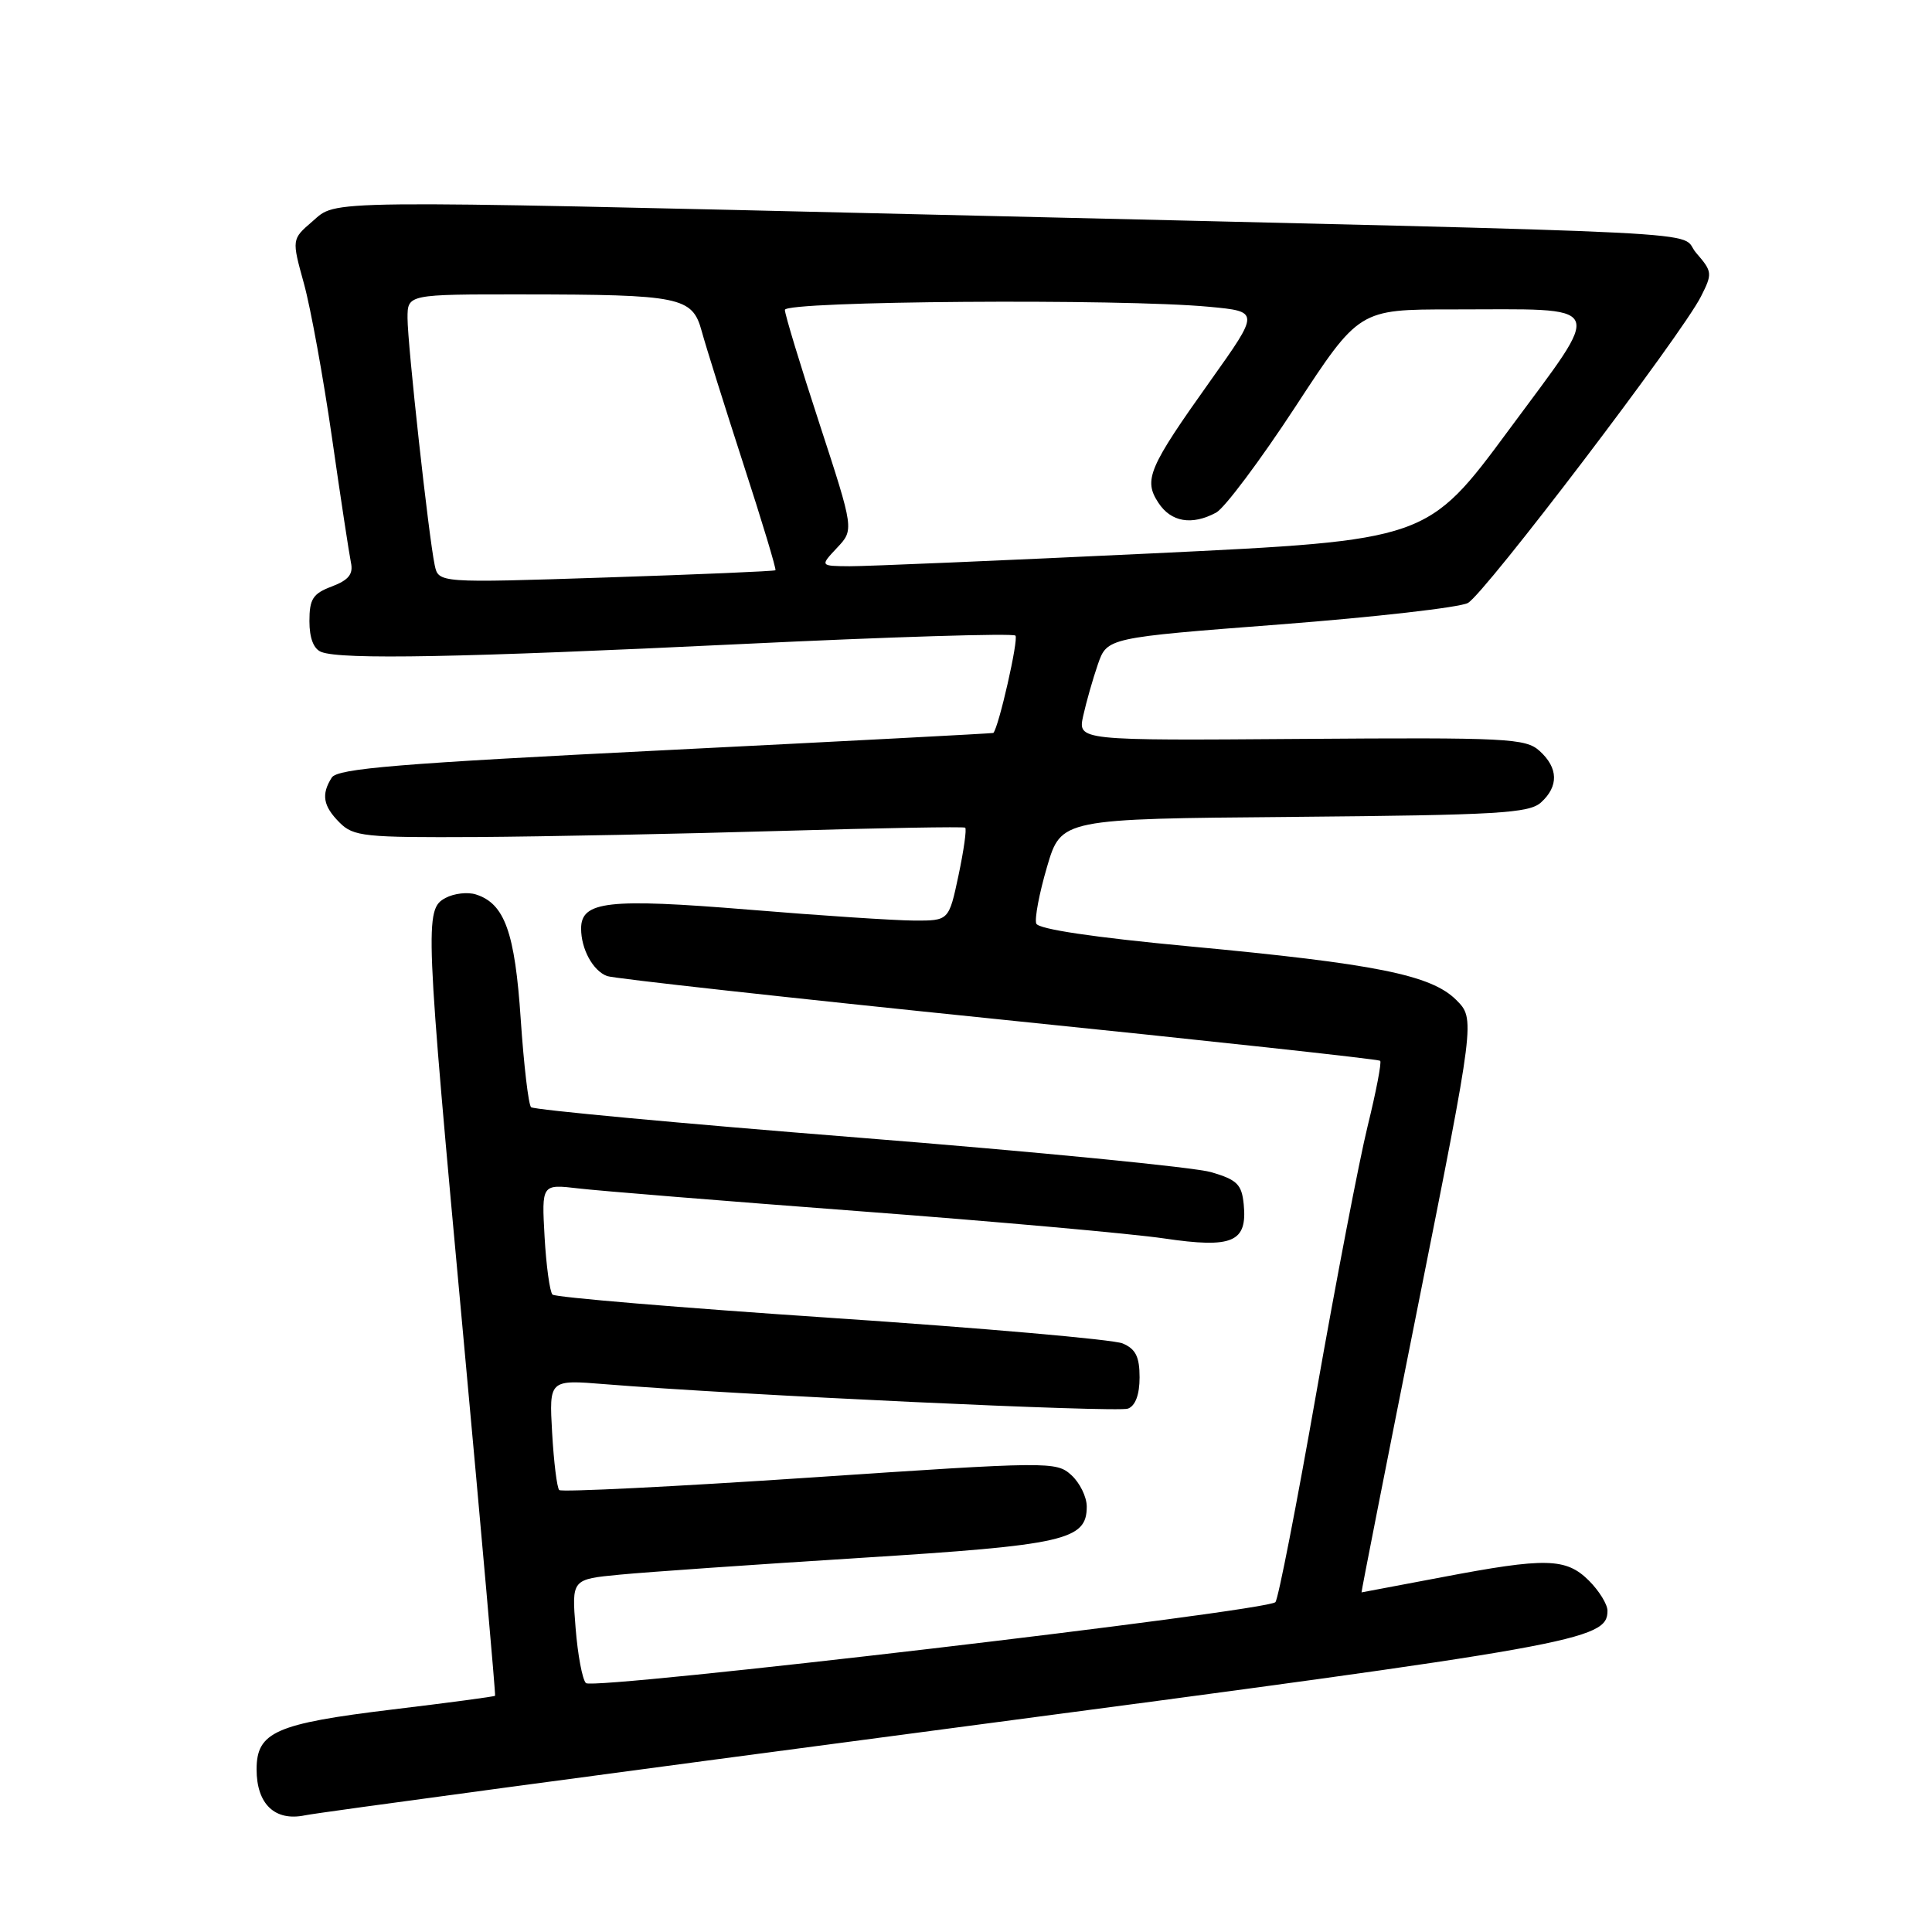 <?xml version="1.0" encoding="UTF-8" standalone="no"?>
<!DOCTYPE svg PUBLIC "-//W3C//DTD SVG 1.1//EN" "http://www.w3.org/Graphics/SVG/1.1/DTD/svg11.dtd" >
<svg xmlns="http://www.w3.org/2000/svg" xmlns:xlink="http://www.w3.org/1999/xlink" version="1.1" viewBox="0 0 256 256">
 <g >
 <path fill="currentColor"
d=" M 125.80 229.03 C 209.26 218.01 213.00 217.34 213.00 213.43 C 213.00 212.59 211.90 210.80 210.55 209.45 C 207.51 206.42 204.85 206.36 191.00 209.00 C 185.23 210.10 180.46 211.00 180.41 211.00 C 180.35 211.00 183.72 193.90 187.89 173.01 C 195.47 135.02 195.47 135.02 192.96 132.50 C 189.64 129.18 182.24 127.70 157.52 125.39 C 144.94 124.21 137.60 123.12 137.31 122.38 C 137.07 121.73 137.71 118.35 138.74 114.85 C 140.61 108.50 140.61 108.50 171.49 108.24 C 198.47 108.00 202.60 107.76 204.19 106.33 C 206.55 104.19 206.49 101.75 204.00 99.50 C 202.16 97.83 199.73 97.71 172.41 97.91 C 142.81 98.13 142.81 98.13 143.53 94.85 C 143.93 93.05 144.80 89.98 145.47 88.04 C 146.70 84.50 146.70 84.50 169.60 82.74 C 182.19 81.77 193.40 80.49 194.50 79.90 C 196.70 78.71 222.80 44.40 225.38 39.30 C 226.93 36.24 226.90 35.99 224.75 33.51 C 222.15 30.51 232.17 31.02 124.00 28.45 C 41.40 26.50 44.74 26.46 41.38 29.35 C 38.65 31.70 38.65 31.70 40.28 37.60 C 41.17 40.84 42.84 50.02 43.99 58.00 C 45.13 65.97 46.27 73.42 46.50 74.54 C 46.83 76.08 46.20 76.86 43.97 77.71 C 41.46 78.65 41.00 79.37 41.00 82.31 C 41.00 84.56 41.56 86.00 42.58 86.39 C 45.27 87.43 61.06 87.13 98.23 85.34 C 117.87 84.39 134.22 83.89 134.55 84.22 C 135.00 84.67 132.33 96.42 131.62 97.12 C 131.55 97.18 112.01 98.21 88.20 99.40 C 52.87 101.16 44.72 101.83 43.96 103.03 C 42.54 105.27 42.81 106.81 45.00 109.00 C 46.84 110.84 48.26 110.99 63.25 110.91 C 72.19 110.85 90.30 110.49 103.50 110.10 C 116.70 109.71 127.68 109.52 127.89 109.67 C 128.11 109.82 127.71 112.66 127.01 115.98 C 125.73 122.00 125.73 122.00 121.11 121.98 C 118.58 121.97 108.70 121.32 99.17 120.53 C 80.58 119.01 77.00 119.41 77.00 123.04 C 77.00 125.76 78.56 128.62 80.43 129.33 C 81.24 129.65 104.54 132.22 132.21 135.05 C 159.87 137.87 182.67 140.35 182.88 140.56 C 183.09 140.76 182.34 144.66 181.22 149.21 C 180.10 153.77 177.05 169.65 174.43 184.50 C 171.82 199.35 169.38 211.86 169.00 212.29 C 167.96 213.49 78.63 223.98 77.64 223.02 C 77.17 222.56 76.55 219.28 76.27 215.72 C 75.75 209.26 75.75 209.26 82.12 208.65 C 85.63 208.31 99.97 207.31 114.00 206.43 C 141.11 204.73 144.00 204.08 144.00 199.63 C 144.00 198.35 143.08 196.47 141.95 195.45 C 139.95 193.64 139.07 193.65 107.27 195.79 C 89.33 196.99 74.40 197.73 74.10 197.44 C 73.80 197.14 73.38 193.72 73.16 189.85 C 72.76 182.81 72.76 182.81 80.13 183.41 C 97.61 184.83 148.06 187.19 149.46 186.65 C 150.45 186.28 151.00 184.78 151.00 182.51 C 151.00 179.77 150.48 178.74 148.75 178.01 C 147.51 177.49 130.16 175.97 110.18 174.63 C 90.20 173.29 73.56 171.90 73.21 171.54 C 72.85 171.18 72.38 167.74 72.16 163.90 C 71.77 156.90 71.77 156.90 76.63 157.47 C 79.31 157.79 96.12 159.15 114.00 160.50 C 131.88 161.85 149.99 163.47 154.25 164.10 C 163.33 165.44 165.29 164.60 164.80 159.59 C 164.54 156.94 163.93 156.33 160.50 155.32 C 158.30 154.67 137.26 152.61 113.75 150.74 C 90.24 148.87 70.72 147.05 70.37 146.71 C 70.02 146.36 69.41 141.12 69.00 135.07 C 68.23 123.53 66.87 119.73 63.06 118.52 C 61.97 118.17 60.16 118.38 59.04 118.98 C 56.24 120.48 56.31 122.07 61.43 177.50 C 63.81 203.35 65.69 224.59 65.60 224.70 C 65.51 224.81 59.38 225.63 51.97 226.52 C 36.52 228.39 34.00 229.50 34.00 234.45 C 34.00 239.06 36.43 241.37 40.41 240.54 C 42.11 240.18 80.53 235.01 125.80 229.03 Z  M 57.60 74.88 C 56.80 71.10 54.00 45.63 54.00 42.15 C 54.00 39.00 54.00 39.00 69.25 39.01 C 90.21 39.03 91.74 39.34 92.98 43.88 C 93.52 45.87 96.00 53.76 98.48 61.42 C 100.97 69.07 102.89 75.44 102.75 75.56 C 102.61 75.69 92.51 76.12 80.30 76.52 C 58.10 77.25 58.10 77.25 57.60 74.88 Z  M 110.91 72.59 C 113.17 70.19 113.17 70.19 108.59 56.16 C 106.06 48.44 104.00 41.65 104.00 41.06 C 104.00 39.88 148.58 39.55 160.21 40.65 C 166.91 41.28 166.91 41.28 160.43 50.39 C 152.17 61.99 151.49 63.58 153.50 66.63 C 155.17 69.18 157.93 69.65 161.15 67.92 C 162.26 67.32 166.98 61.02 171.63 53.92 C 180.08 41.00 180.08 41.00 192.42 41.00 C 213.23 41.00 212.64 39.75 199.98 56.90 C 189.13 71.58 189.13 71.58 152.82 73.32 C 132.84 74.27 114.73 75.04 112.58 75.03 C 108.65 75.00 108.65 75.00 110.91 72.59 Z "/>
</g>
</svg>